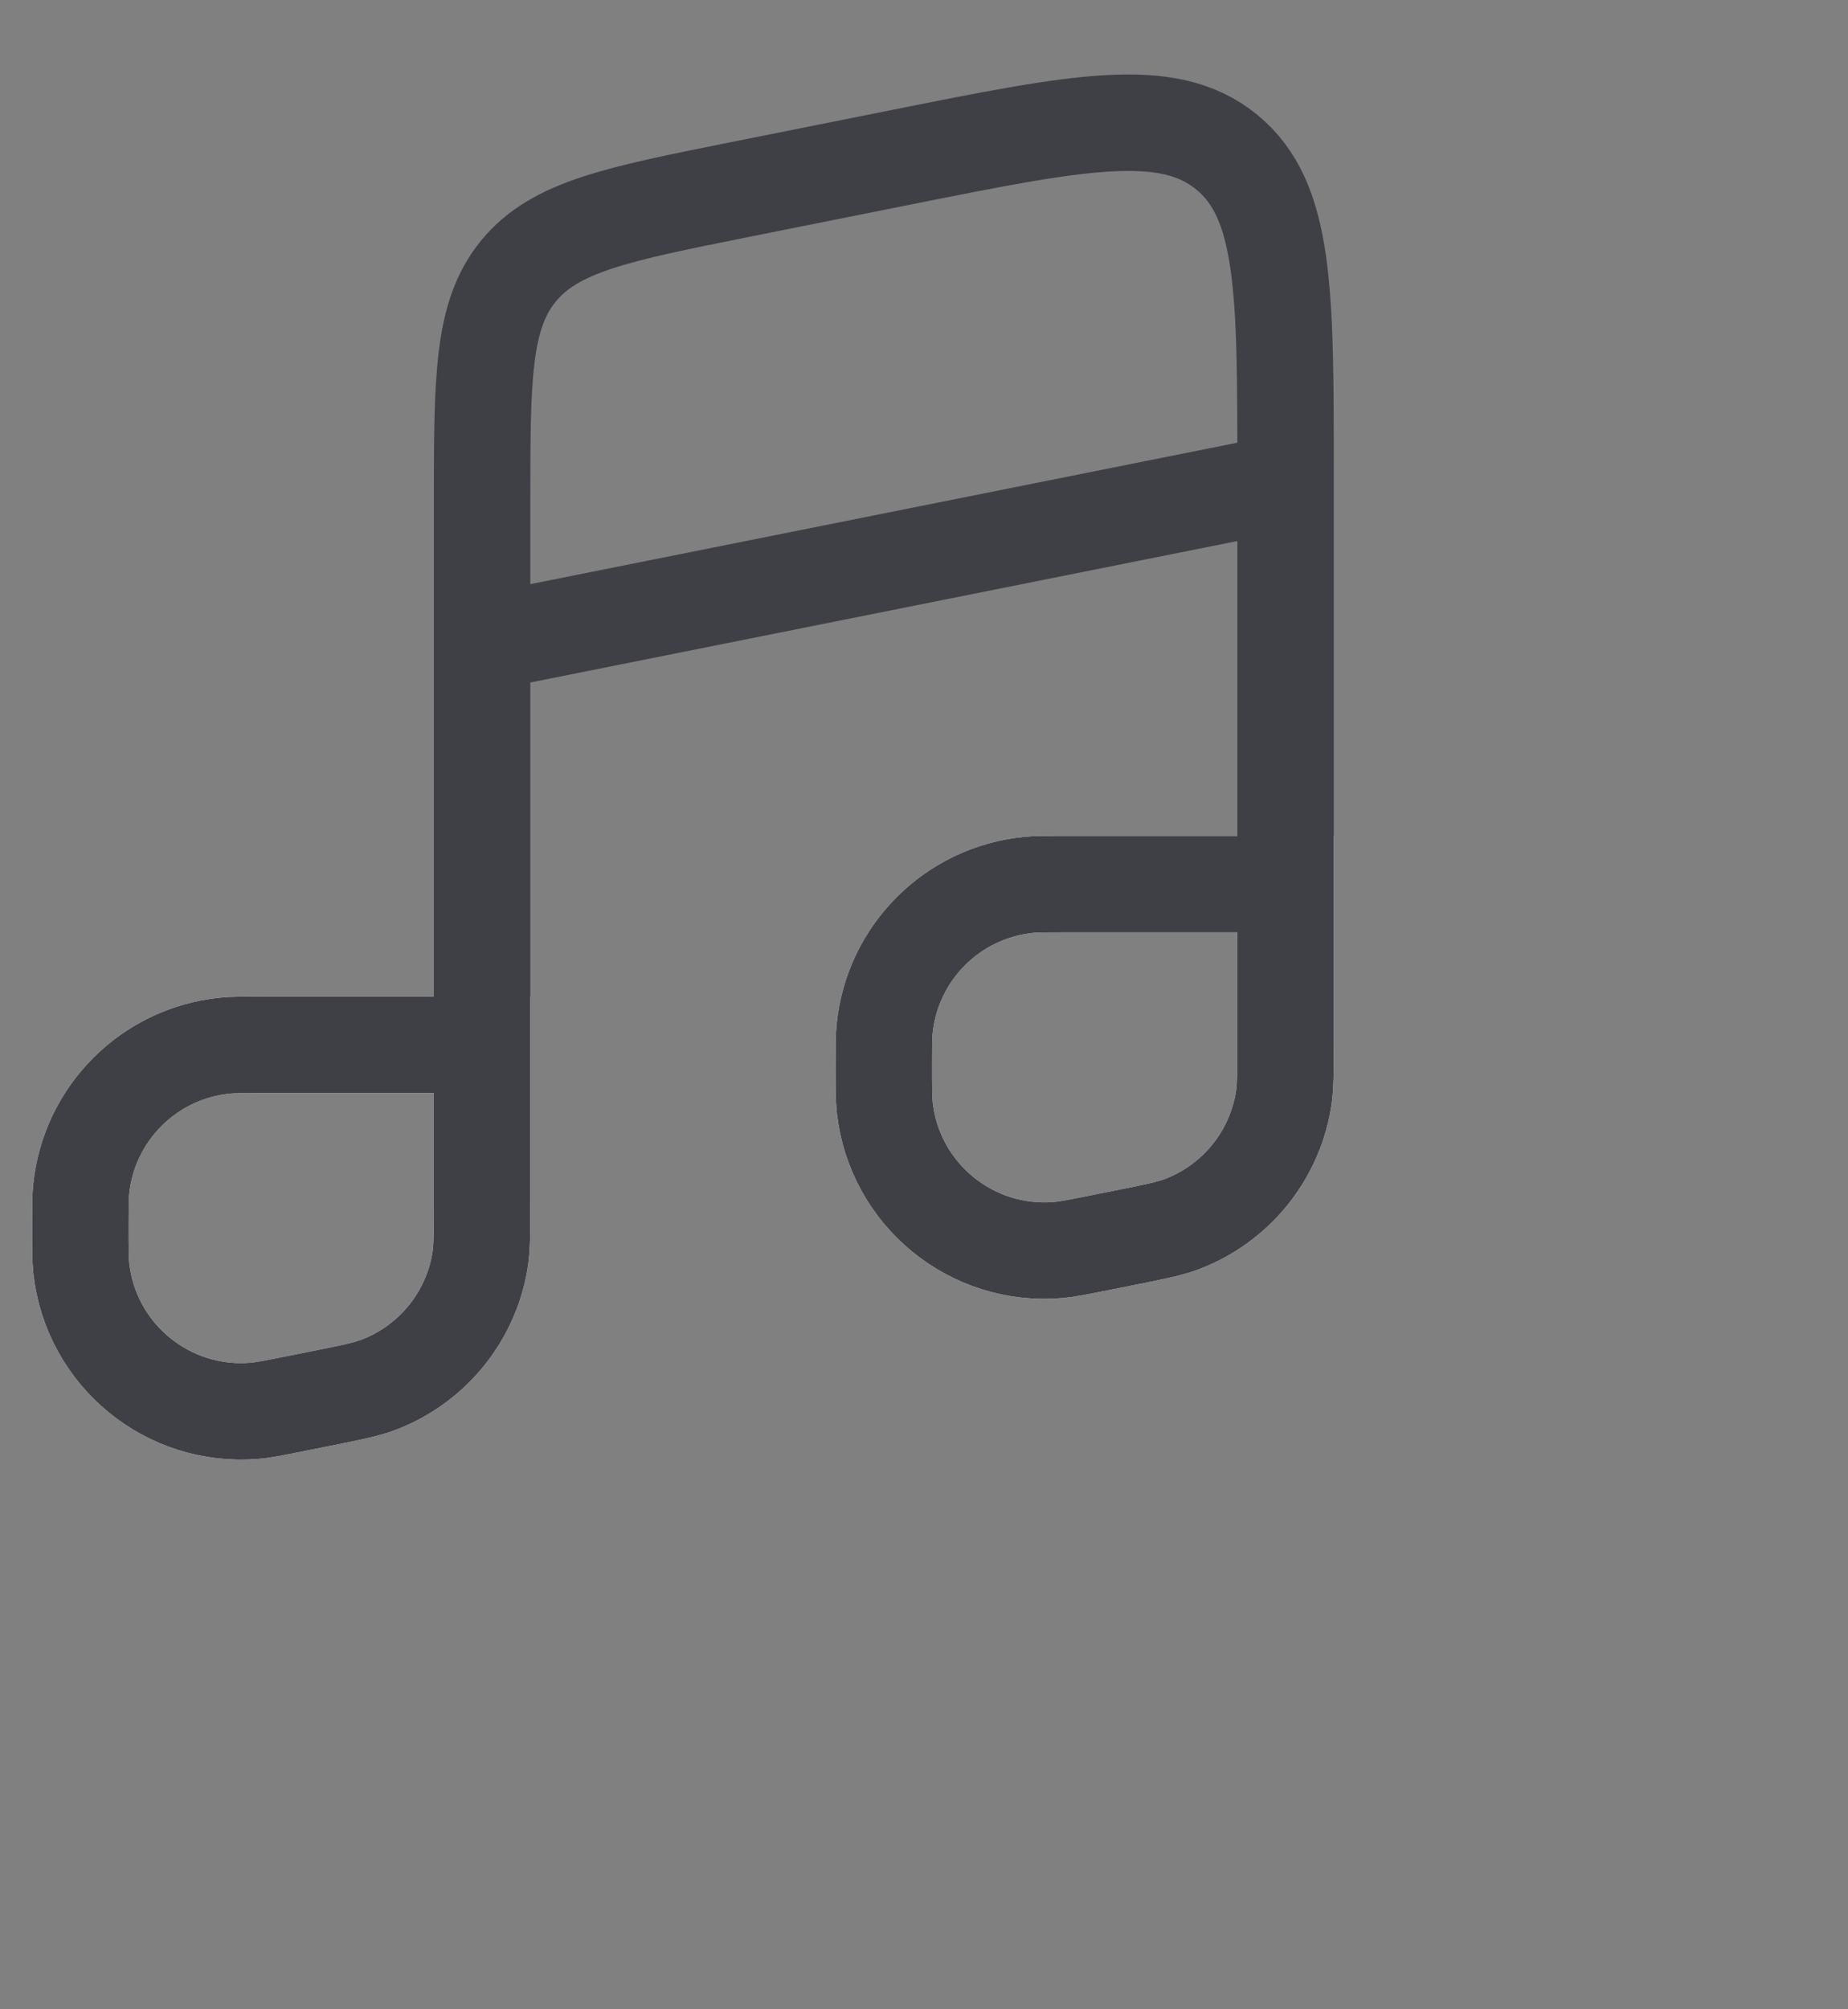 <svg width="23" height="25" viewBox="0 0 23 25" fill="none" xmlns="http://www.w3.org/2000/svg">
    <rect x="0" y="0" width="23" height="25" fill="#808080" stroke="none"/>
    <path d="M3.694 17.461L3.99 17.402C4.371 17.326 4.561 17.288 4.721 17.226C5.377 16.972 5.851 16.394 5.971 15.702C6 15.533 6 15.338 6 14.95V13H3.252C3.018 13 2.901 13 2.802 13.01C1.854 13.104 1.104 13.854 1.01 14.802C1 14.901 1 15.018 1 15.252C1 15.532 1 15.672 1.012 15.783C1.133 16.861 2.091 17.646 3.171 17.553C3.283 17.544 3.42 17.516 3.694 17.461Z"
          stroke="white" stroke-width="1.2"/>
    <path d="M13.694 15.461L13.99 15.402C14.371 15.326 14.561 15.288 14.722 15.226C15.377 14.972 15.851 14.394 15.971 13.702C16 13.533 16 13.338 16 12.95V11H13.252C13.018 11 12.901 11 12.802 11.01C11.854 11.104 11.104 11.854 11.01 12.802C11 12.901 11 13.018 11 13.252C11 13.532 11 13.672 11.012 13.783C11.133 14.861 12.091 15.646 13.171 15.553C13.283 15.543 13.42 15.516 13.694 15.461Z"
          stroke="white" stroke-width="1.2"/>
    <path d="M6 13H3.252C3.018 13 2.901 13 2.802 13.01C1.854 13.104 1.104 13.854 1.01 14.802C1 14.901 1 15.018 1 15.252V15.252C1 15.532 1 15.672 1.012 15.783C1.133 16.861 2.091 17.646 3.171 17.553C3.283 17.544 3.42 17.516 3.694 17.461L3.99 17.402C4.371 17.326 4.561 17.288 4.721 17.226C5.377 16.972 5.851 16.394 5.971 15.702C6 15.533 6 15.338 6 14.95V6.279C6 4.709 6 3.925 6.453 3.372C6.907 2.819 7.676 2.665 9.216 2.357L11.216 1.957C13.429 1.514 14.536 1.293 15.268 1.893C16 2.493 16 3.622 16 5.879V6M16 11V12.95C16 13.338 16 13.533 15.971 13.702C15.851 14.394 15.377 14.972 14.722 15.226C14.561 15.288 14.371 15.326 13.99 15.402L13.694 15.461C13.42 15.516 13.283 15.543 13.171 15.553C12.091 15.646 11.133 14.861 11.012 13.783C11 13.672 11 13.532 11 13.252V13.252C11 13.018 11 12.901 11.01 12.802C11.104 11.854 11.854 11.104 12.802 11.01C12.901 11 13.018 11 13.252 11H16ZM16 11V6M16 6L6 8"
          stroke="#3F3F46" stroke-width="1.2"/>
</svg>

